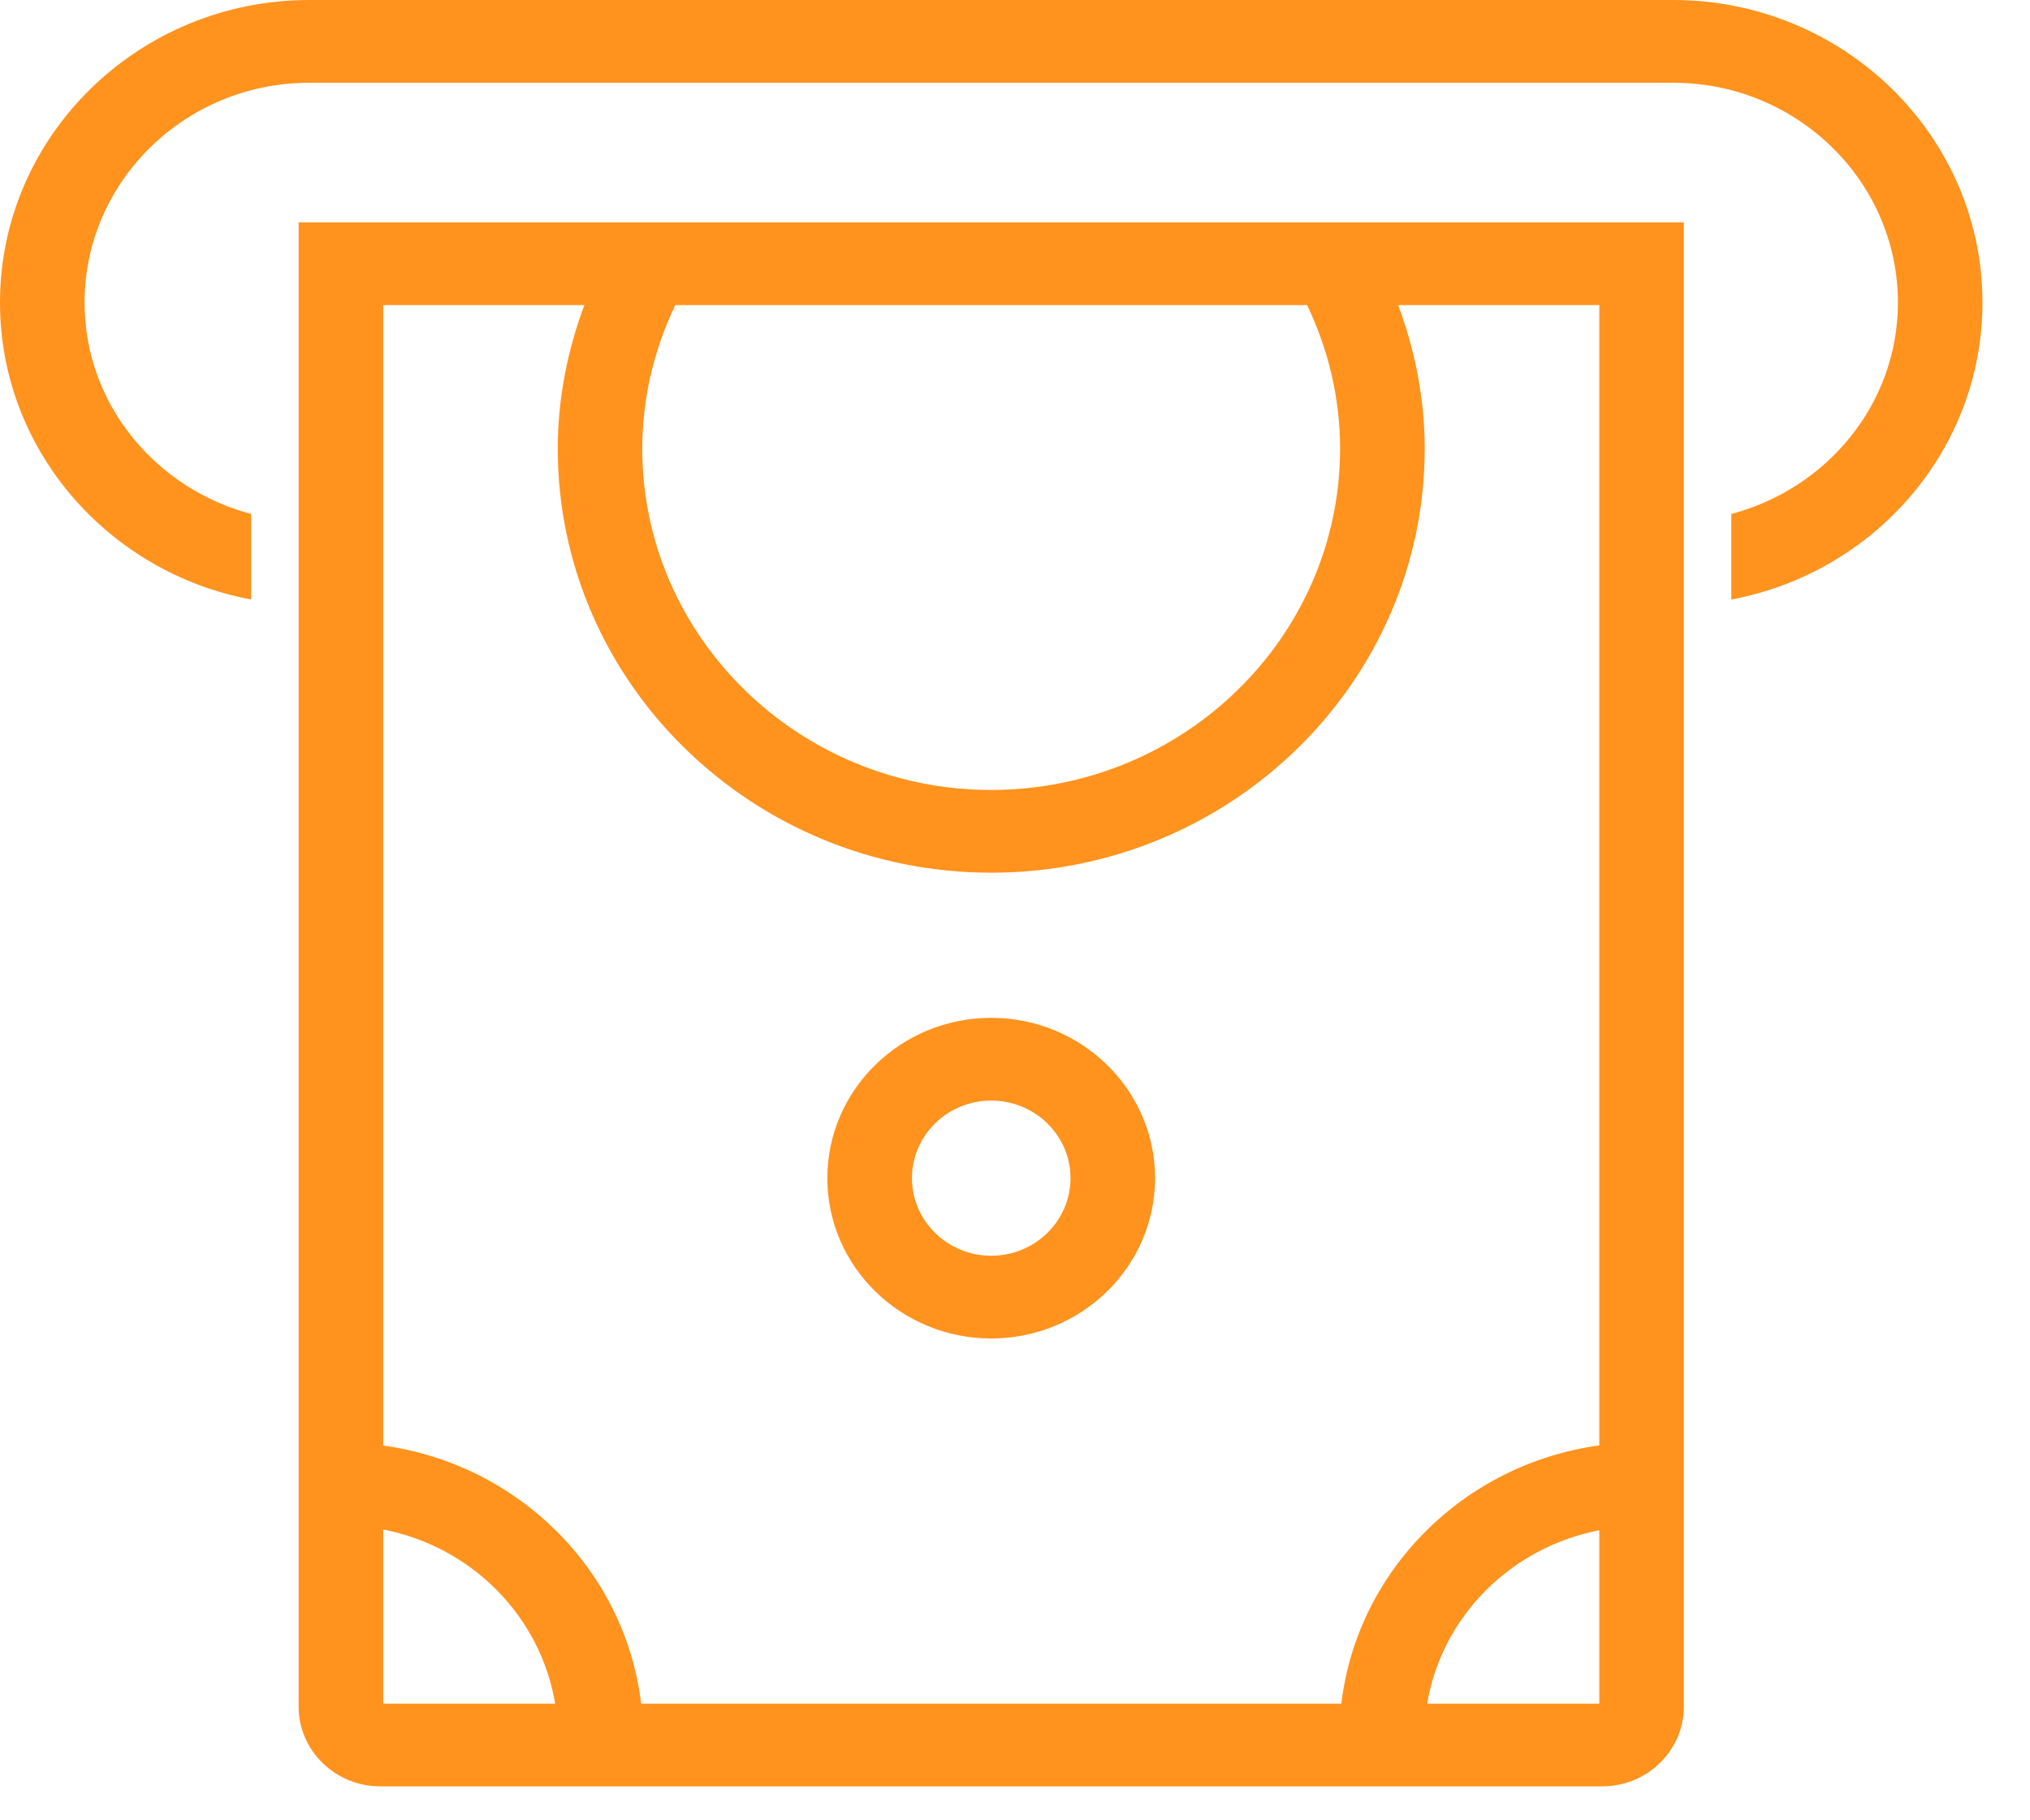 <?xml version="1.0" encoding="UTF-8"?>
<svg width="29px" height="26px" viewBox="0 0 29 26" version="1.1" xmlns="http://www.w3.org/2000/svg" xmlns:xlink="http://www.w3.org/1999/xlink">
    <!-- Generator: Sketch 48.2 (47327) - http://www.bohemiancoding.com/sketch -->
    <title>Shape7</title>
    <desc>Created with Sketch.</desc>
    <defs></defs>
    <g id="Artboard" stroke="none" stroke-width="1" fill="none" fill-rule="evenodd" transform="translate(-423, -526)">
        <path d="M437.16,545.118 C438.451,545.118 439.501,544.091 439.501,542.828 C439.501,541.565 438.451,540.538 437.16,540.538 C435.869,540.538 434.819,541.565 434.819,542.828 C434.819,544.091 435.869,545.118 437.16,545.118 Z M427.266,529.679 L427.266,529.176 L447.055,529.176 L447.055,529.717 L447.055,530.358 L447.055,550.376 C447.055,551.004 446.532,551.515 445.889,551.515 L428.431,551.515 C427.789,551.515 427.266,551.004 427.266,550.376 L427.266,530.358 L427.266,529.679 Z M445.847,550.334 L445.847,547.857 C444.584,548.102 443.598,549.086 443.388,550.334 L445.847,550.334 Z M432.647,530.358 C432.348,530.982 432.176,531.674 432.175,532.408 C432.175,535.096 434.411,537.283 437.159,537.283 C439.908,537.283 442.144,535.096 442.144,532.408 C442.144,531.674 441.971,530.982 441.673,530.358 L432.647,530.358 Z M437.16,541.72 C437.785,541.72 438.293,542.217 438.293,542.828 C438.293,543.439 437.785,543.936 437.16,543.936 C436.535,543.936 436.028,543.439 436.028,542.828 C436.028,542.217 436.535,541.72 437.16,541.72 Z M428.474,530.358 L428.474,546.647 C430.408,546.913 431.932,548.43 432.159,550.334 L442.162,550.334 C442.388,548.43 443.913,546.91 445.847,546.645 L445.847,530.358 L442.974,530.358 C443.213,531 443.353,531.686 443.353,532.408 C443.353,535.748 440.575,538.465 437.16,538.465 C433.746,538.465 430.968,535.748 430.968,532.408 C430.968,531.686 431.109,531 431.348,530.358 L428.474,530.358 Z M428.474,547.846 L428.474,550.334 L430.931,550.334 C430.722,549.084 429.738,548.092 428.474,547.846 Z M446.903,526 C449.339,526 451.321,527.938 451.321,530.321 C451.321,532.426 449.774,534.182 447.733,534.563 L447.733,533.341 C449.099,532.98 450.113,531.77 450.113,530.322 C450.113,528.591 448.673,527.182 446.903,527.182 L427.418,527.182 C425.648,527.182 424.208,528.591 424.208,530.322 C424.208,531.77 425.222,532.98 426.588,533.341 L426.588,534.563 C424.547,534.182 423,532.426 423,530.321 C423,527.938 424.982,526 427.418,526 L446.903,526 Z" id="Shape7" fill="#FF931E" fill-rule="nonzero"></path>
    </g>
</svg>